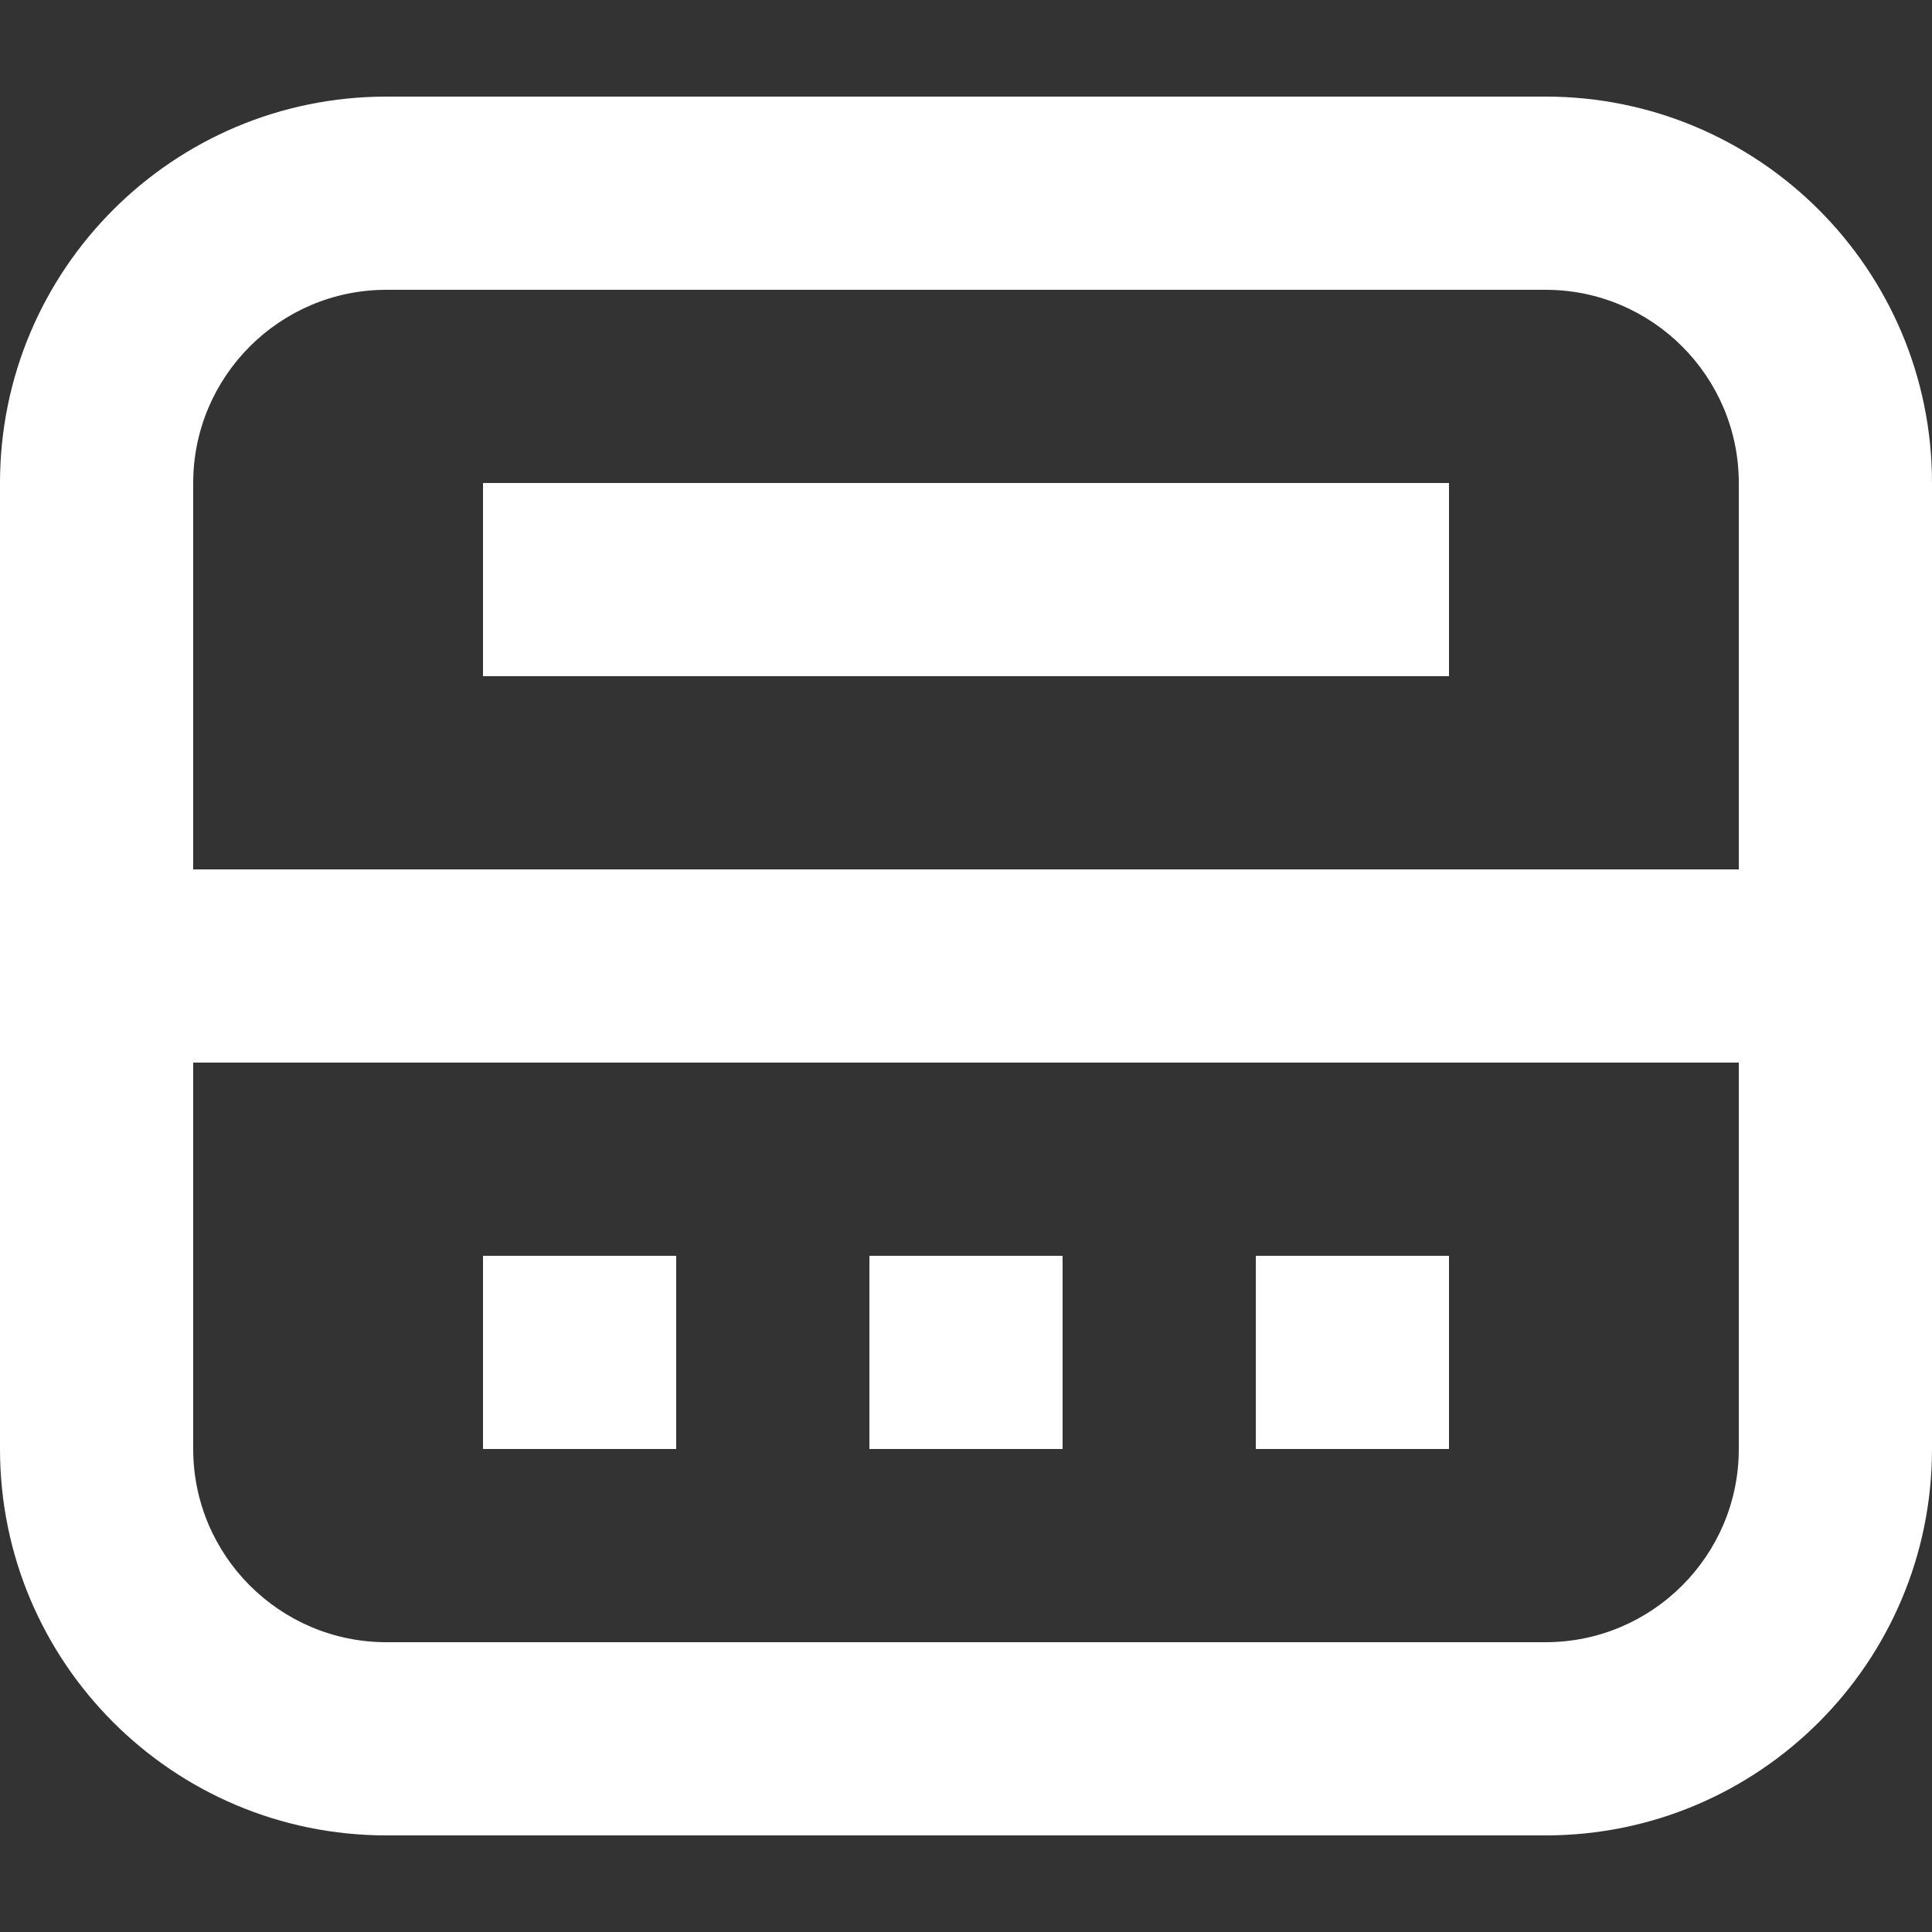 <?xml version="1.0" encoding="utf-8"?>
<!-- Generator: Adobe Illustrator 16.0.0, SVG Export Plug-In . SVG Version: 6.00 Build 0)  -->
<!DOCTYPE svg PUBLIC "-//W3C//DTD SVG 1.1//EN" "http://www.w3.org/Graphics/SVG/1.1/DTD/svg11.dtd">
<svg version="1.1" id="Status_Icon" xmlns="http://www.w3.org/2000/svg" x="0px"
		 y="0px" width="20px" height="20px" viewBox="0 0 20 20" enable-background="new 0 0 20 20" xml:space="preserve">
<rect x="0" y="0" width="20" height="20" fill="#333333" stroke="none"/>
<g>
	<path fill="#FFFFFF" d="M16,1H4C1.791,1,0,2.791,0,5v4v2v4c0,2.209,1.791,4,4,4h12c2.209,0,4-1.791,4-4v-4V9V5
		C20,2.791,18.209,1,16,1z M18,15c0,1.103-0.897,2-2,2H4c-1.103,0-2-0.897-2-2v-4h16V15z M18,9H2V5c0-1.103,0.897-2,2-2h12
		c1.103,0,2,0.897,2,2V9z"/>
	<rect x="13" y="13" fill="#FFFFFF" width="2" height="2"/>
	<rect x="9" y="13" fill="#FFFFFF" width="2" height="2"/>
	<rect x="5" y="5" fill="#FFFFFF" width="10" height="2"/>
	<rect x="5" y="13" fill="#FFFFFF" width="2" height="2"/>
</g>
</svg>
